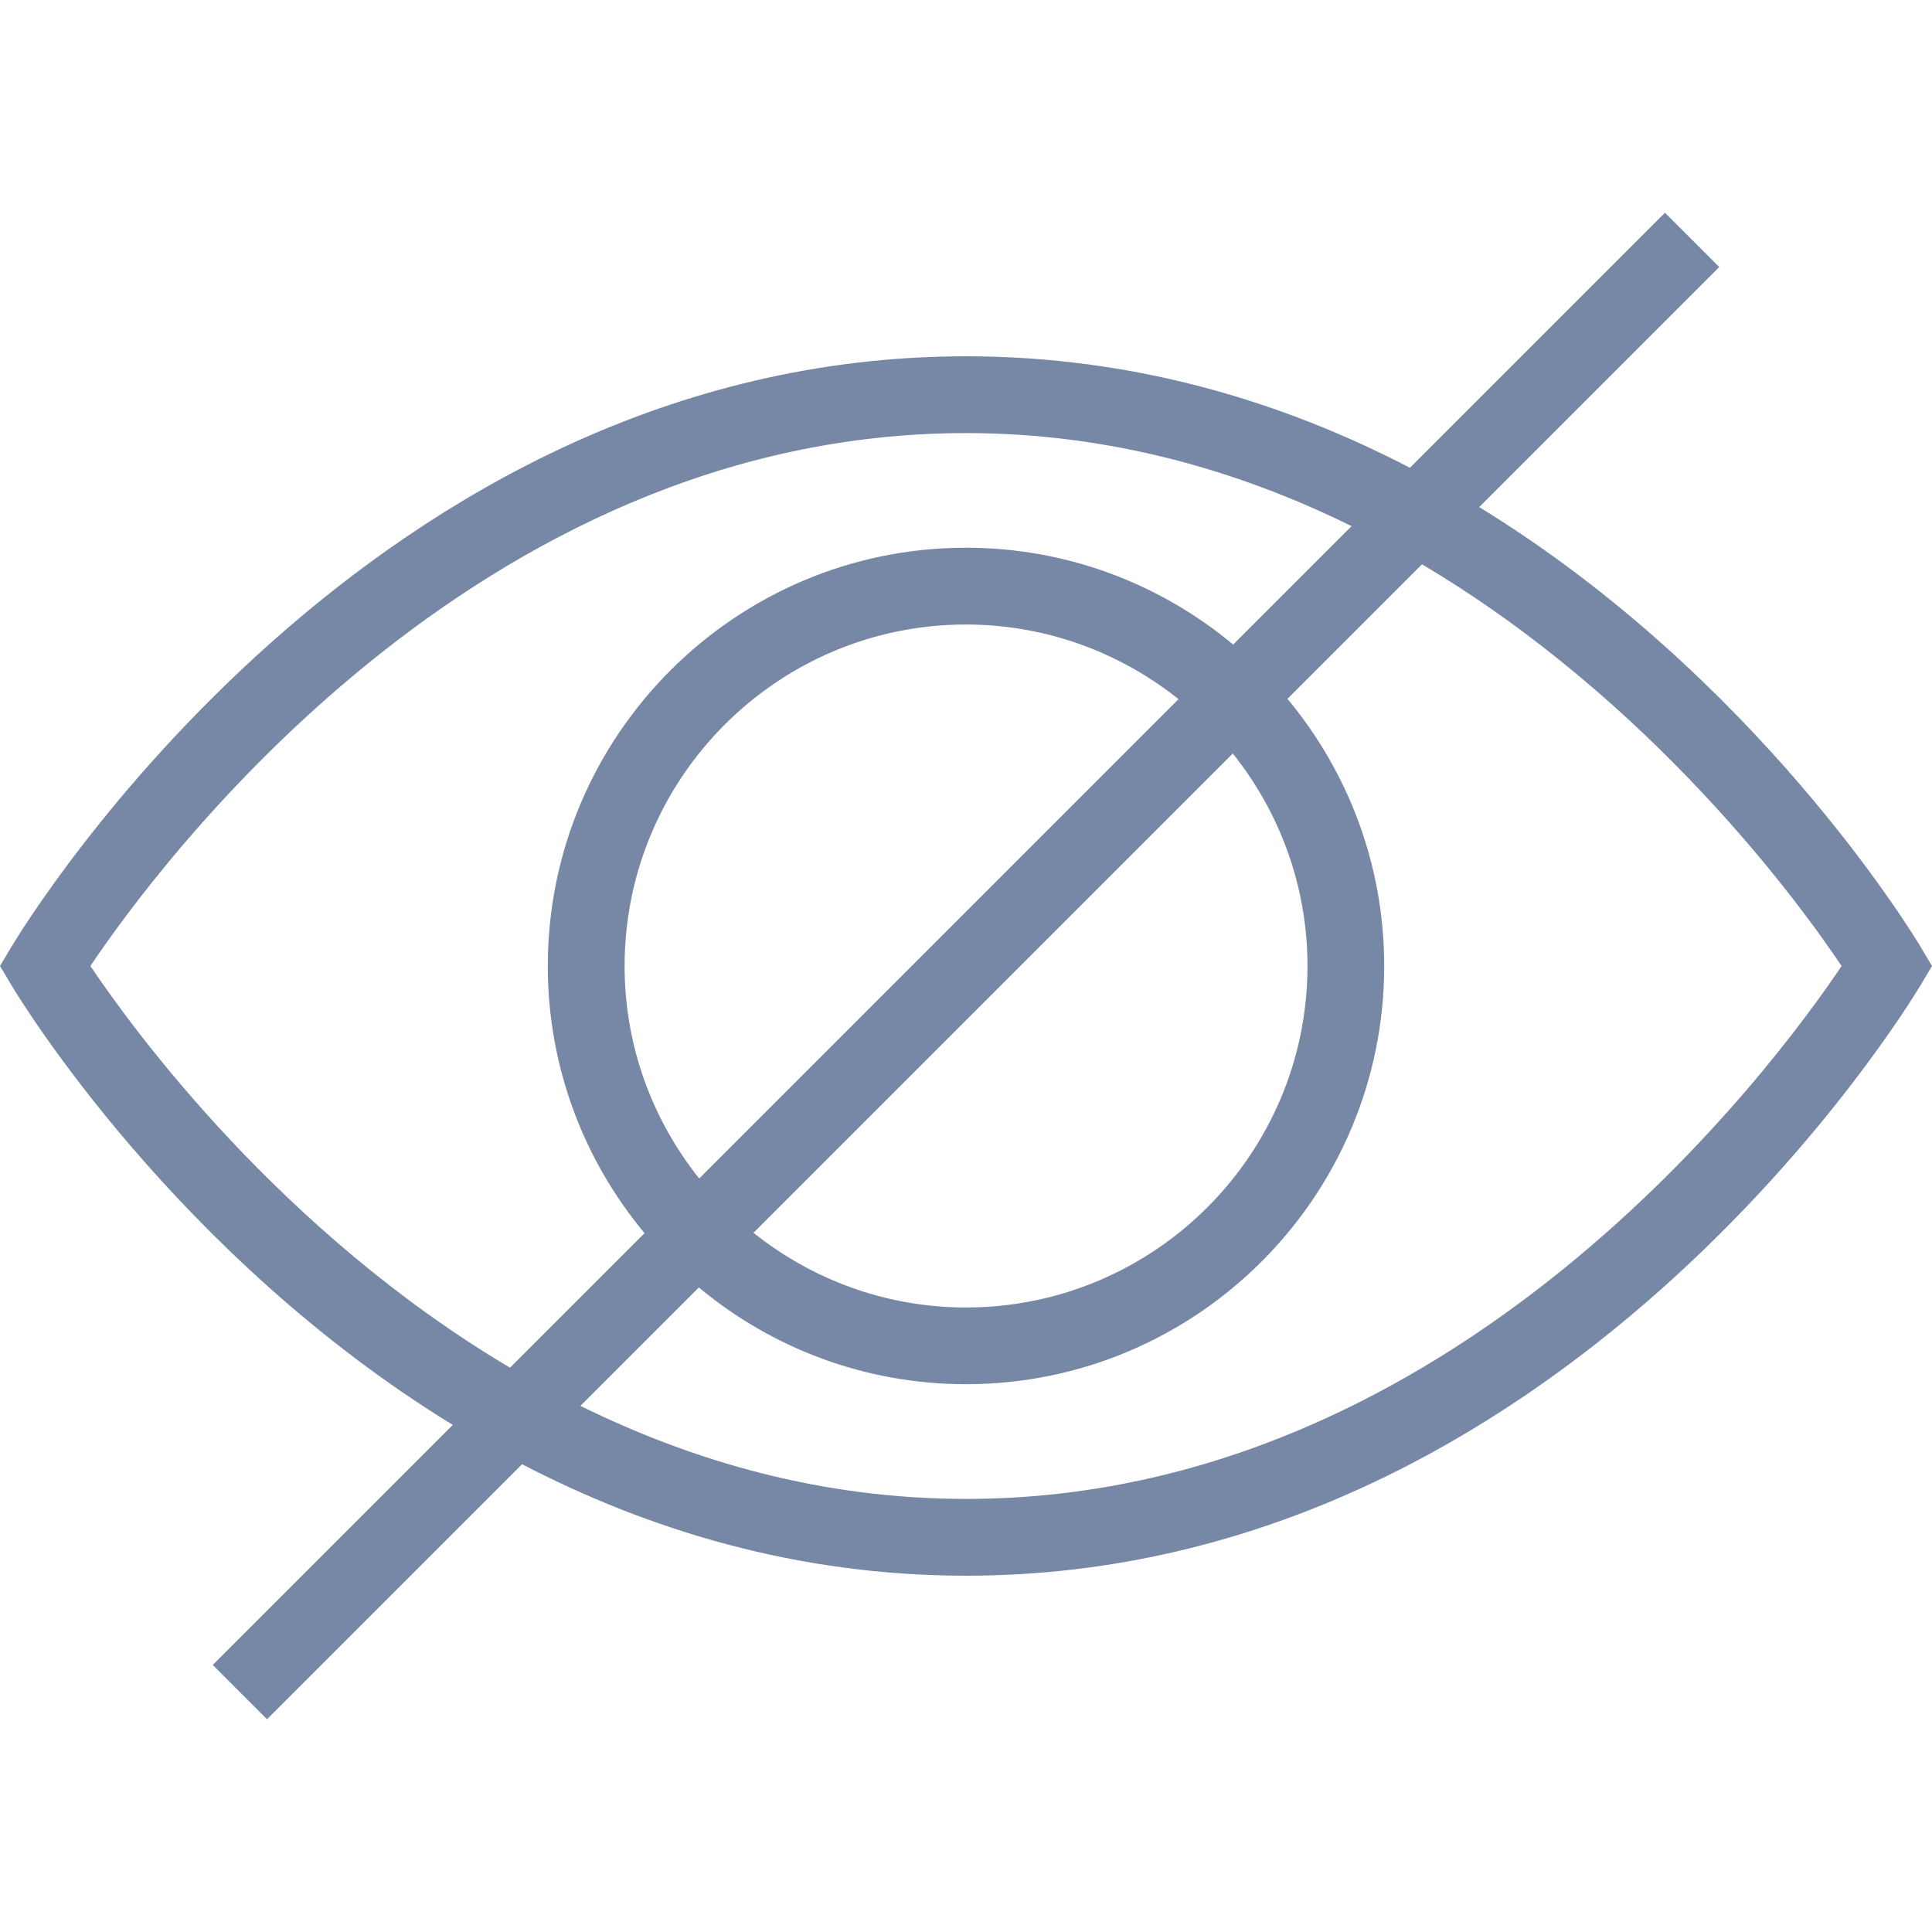 <svg width="24" height="24" viewBox="0 0 24 24" fill="none" xmlns="http://www.w3.org/2000/svg">
<path d="M23.854 11.755C23.735 11.557 21.809 8.404 18.375 6.299L21.357 3.317L20.683 2.643L17.515 5.811C15.941 4.993 14.095 4.426 12 4.426C4.616 4.426 0.326 11.456 0.146 11.755L0 12L0.146 12.245C0.265 12.443 2.191 15.596 5.625 17.701L2.643 20.683L3.317 21.357L6.485 18.189C8.059 19.007 9.905 19.574 12 19.574C19.384 19.574 23.674 12.544 23.854 12.245L24 12L23.854 11.755ZM6.336 16.99C3.48 15.297 1.651 12.787 1.123 12C1.945 10.775 5.909 5.38 12 5.38C13.789 5.38 15.393 5.847 16.79 6.536L15.319 8.007C14.418 7.257 13.261 6.804 12 6.804C9.136 6.804 6.805 9.135 6.805 12C6.805 13.261 7.257 14.418 8.007 15.319L6.336 16.99ZM15.314 9.36C15.893 10.085 16.242 11.002 16.242 12C16.242 14.339 14.339 16.242 12 16.242C11.002 16.242 10.085 15.893 9.36 15.314L15.314 9.36ZM8.686 14.64C8.107 13.915 7.759 12.998 7.759 12C7.759 9.661 9.661 7.758 12 7.758C12.998 7.758 13.915 8.107 14.64 8.685L8.686 14.64ZM12 18.62C10.211 18.62 8.607 18.153 7.21 17.464L8.681 15.993C9.582 16.743 10.739 17.195 12 17.195C14.865 17.195 17.195 14.865 17.195 12C17.195 10.739 16.743 9.582 15.993 8.681L17.664 7.01C20.52 8.703 22.349 11.212 22.877 12C22.055 13.225 18.091 18.62 12 18.62Z" fill="#7788A6"/>
</svg>

